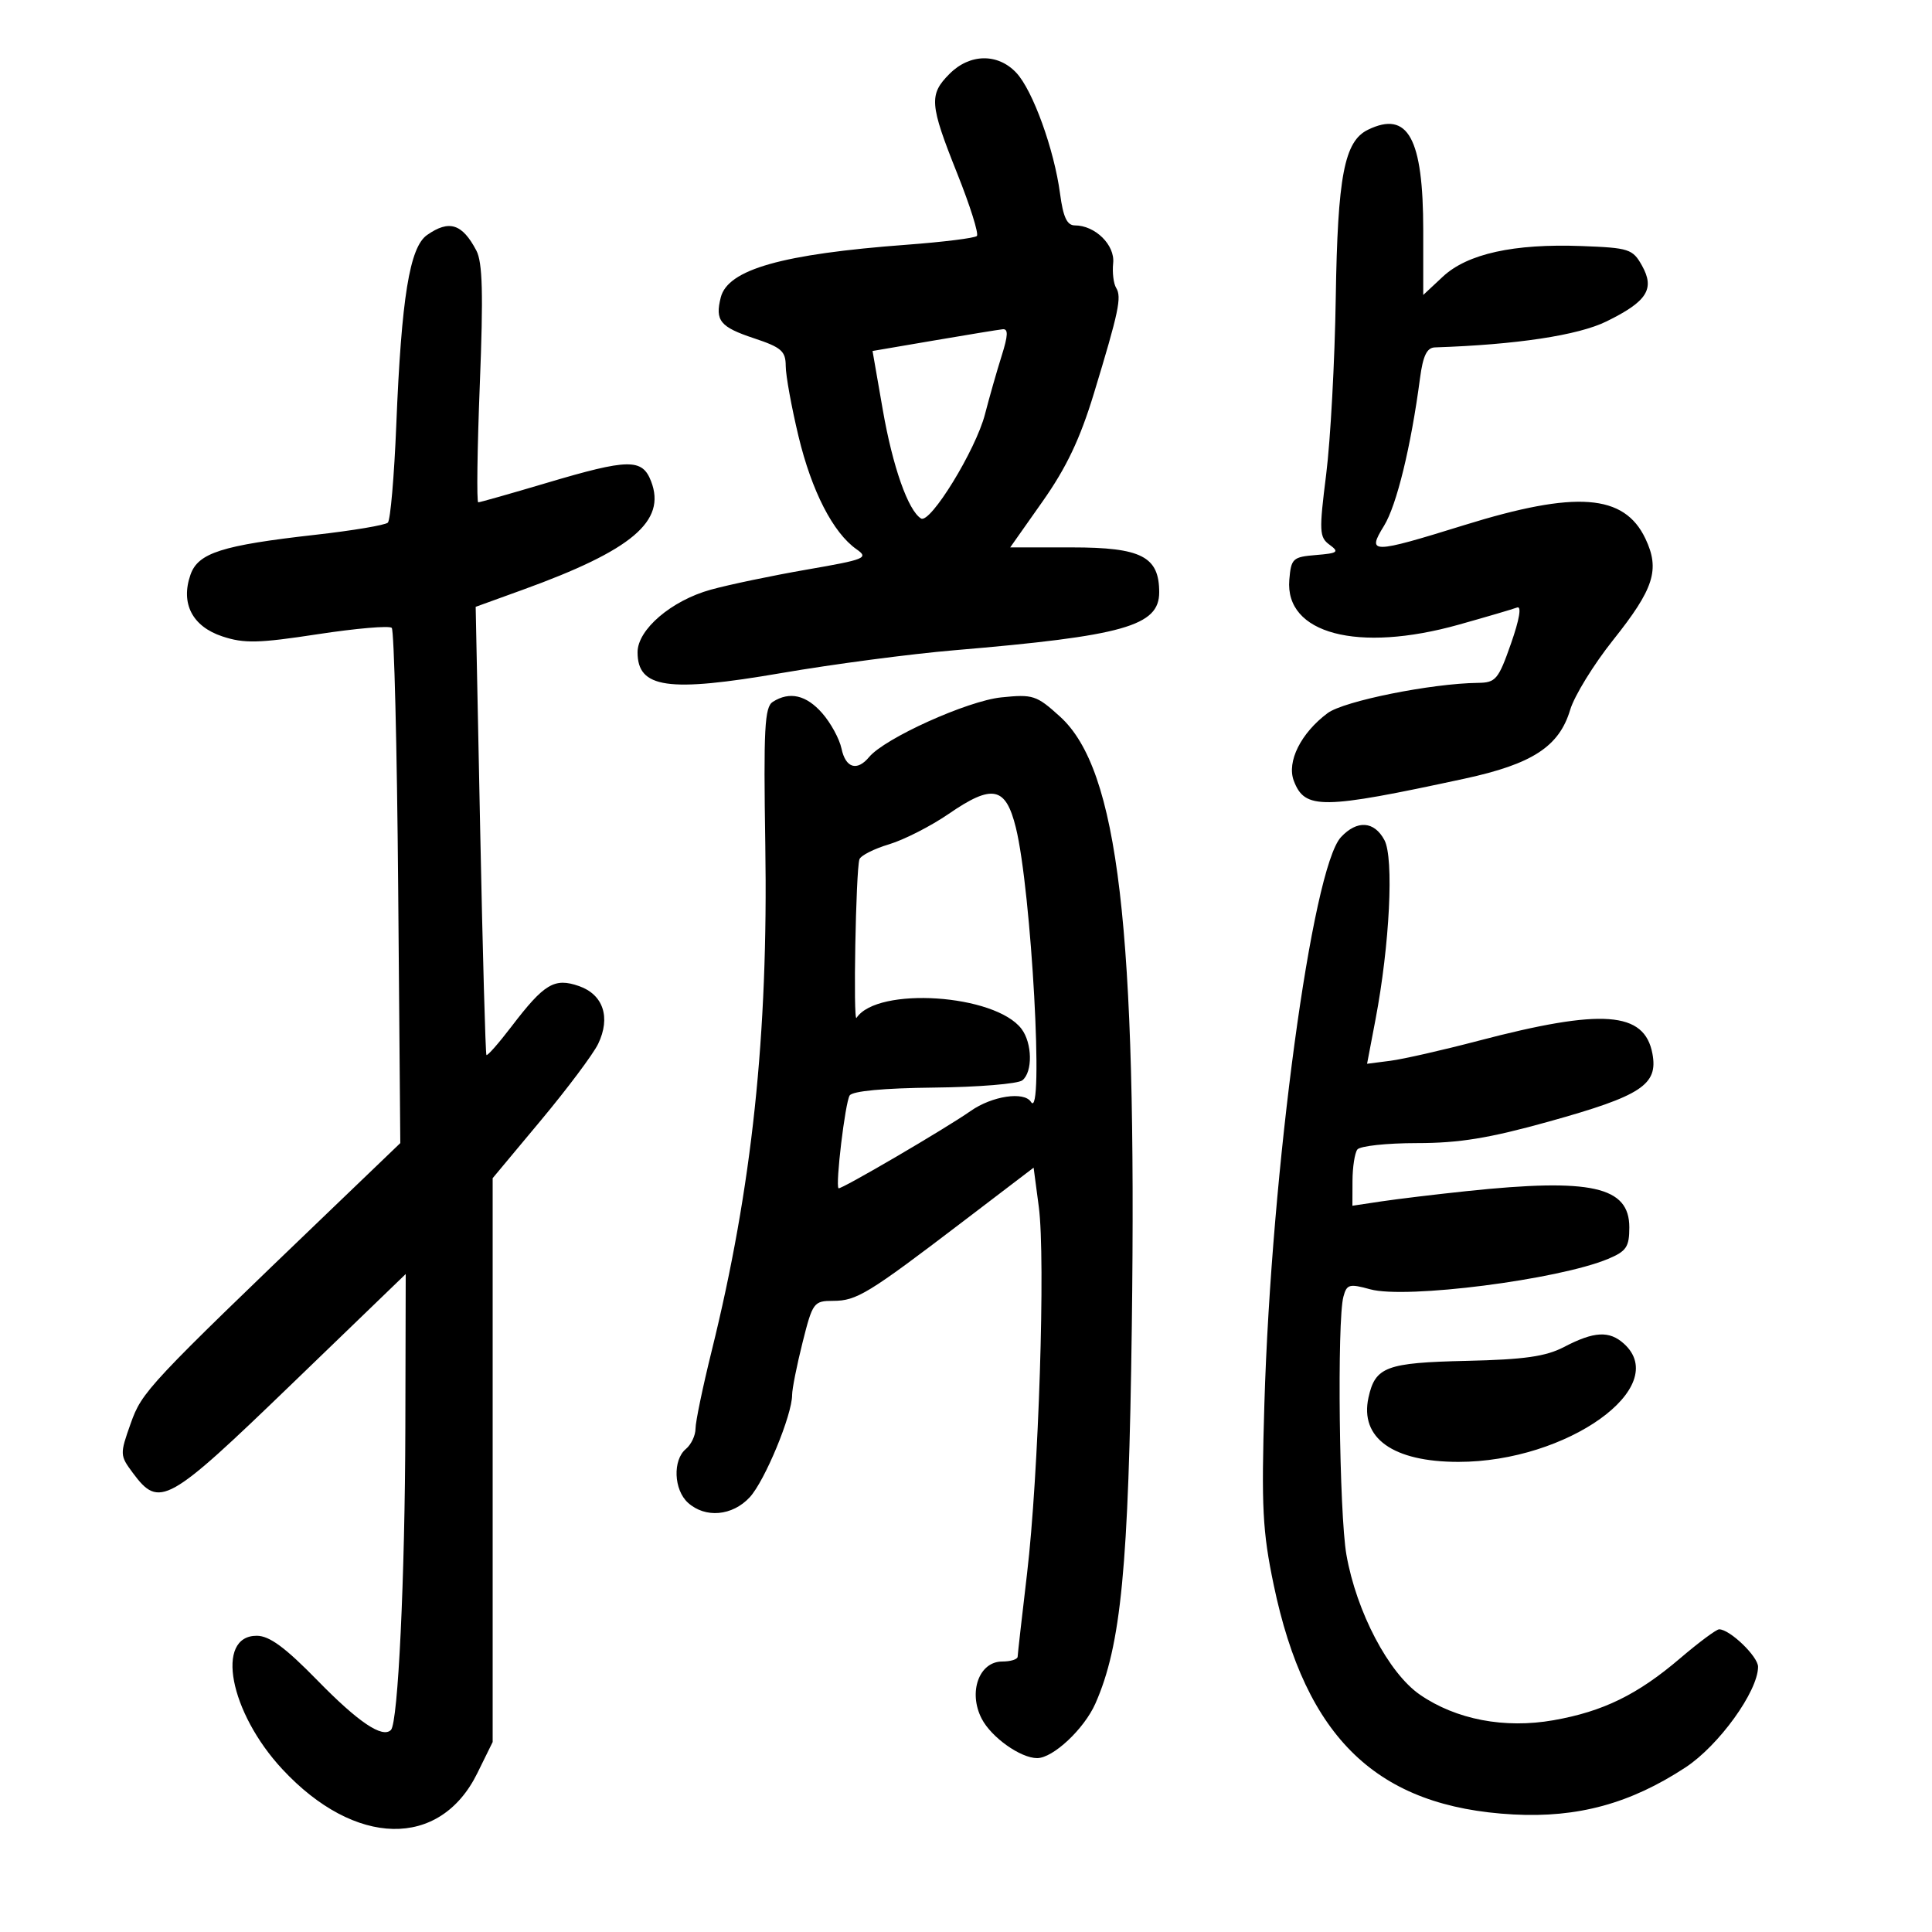 <svg xmlns="http://www.w3.org/2000/svg" width="300" height="300" viewBox="0 0 300 300" version="1.1">
	<path d="M 147.455 11.455 C 144.222 14.687, 144.335 16.170, 148.639 26.945 C 150.641 31.955, 152.013 36.320, 151.689 36.644 C 151.365 36.968, 146.465 37.579, 140.800 38.002 C 121.449 39.445, 113.016 41.835, 111.919 46.186 C 111.009 49.793, 111.810 50.776, 117.087 52.529 C 121.333 53.939, 122.001 54.523, 122.007 56.830 C 122.011 58.299, 122.903 63.210, 123.990 67.743 C 126.029 76.248, 129.364 82.741, 133.001 85.288 C 134.934 86.642, 134.373 86.872, 125.293 88.445 C 119.907 89.379, 113.187 90.784, 110.360 91.567 C 104.256 93.259, 99 97.753, 99 101.279 C 99 106.874, 103.685 107.549, 121.371 104.505 C 129.352 103.132, 141.421 101.540, 148.191 100.969 C 174.504 98.748, 180 97.194, 180 91.974 C 180 86.418, 177.242 85, 166.432 85 L 156.864 85 161.901 77.851 C 165.597 72.604, 167.714 68.147, 169.858 61.101 C 173.724 48.392, 174.200 46.133, 173.317 44.705 C 172.908 44.043, 172.699 42.309, 172.852 40.853 C 173.147 38.040, 170.058 35, 166.906 35 C 165.687 35, 165.088 33.721, 164.607 30.092 C 163.695 23.217, 160.370 14.022, 157.810 11.298 C 154.943 8.246, 150.597 8.312, 147.455 11.455 M 212.424 20.143 C 208.741 21.930, 207.707 27.322, 207.416 46.254 C 207.266 56.018, 206.597 68.352, 205.928 73.662 C 204.813 82.524, 204.856 83.422, 206.457 84.592 C 207.995 85.717, 207.746 85.905, 204.350 86.184 C 200.736 86.481, 200.482 86.717, 200.203 90.031 C 199.498 98.405, 210.820 101.400, 226.523 96.994 C 230.858 95.777, 234.931 94.580, 235.575 94.333 C 236.302 94.054, 235.941 96.182, 234.623 99.942 C 232.670 105.517, 232.262 106.003, 229.500 106.035 C 222.264 106.121, 208.669 108.856, 206.151 110.733 C 202.002 113.826, 199.776 118.282, 200.902 121.242 C 202.610 125.735, 205.234 125.702, 227.416 120.910 C 237.948 118.635, 242.107 115.925, 243.815 110.223 C 244.467 108.046, 247.463 103.176, 250.472 99.400 C 256.841 91.408, 257.783 88.453, 255.499 83.639 C 252.206 76.700, 244.747 76.144, 227.360 81.542 C 212.937 86.019, 212.203 86.026, 214.911 81.645 C 216.871 78.473, 219.097 69.346, 220.496 58.750 C 220.959 55.241, 221.564 53.985, 222.811 53.944 C 235.463 53.523, 245.029 52.076, 249.436 49.918 C 255.763 46.818, 257.001 44.877, 254.965 41.241 C 253.522 38.664, 252.961 38.482, 245.587 38.206 C 235.072 37.811, 227.847 39.406, 224.038 42.964 L 221 45.802 221 35.802 C 221 21.443, 218.637 17.128, 212.424 20.143 M 66.314 36.493 C 63.605 38.390, 62.333 46.235, 61.535 65.975 C 61.213 73.936, 60.624 80.767, 60.225 81.154 C 59.826 81.541, 54.775 82.390, 49 83.040 C 34.430 84.680, 30.762 85.852, 29.575 89.250 C 28.019 93.704, 29.865 97.274, 34.523 98.819 C 37.902 99.939, 40.129 99.889, 49.330 98.482 C 55.286 97.571, 60.461 97.127, 60.830 97.496 C 61.198 97.864, 61.648 116.015, 61.829 137.833 L 62.158 177.500 51.829 187.412 C 22.826 215.246, 22.060 216.063, 20.282 221.070 C 18.599 225.807, 18.608 225.998, 20.627 228.714 C 24.740 234.248, 25.986 233.552, 45.253 214.958 L 63 197.830 62.942 221.665 C 62.886 244.970, 61.812 267.522, 60.705 268.628 C 59.383 269.950, 55.639 267.427, 49.308 260.948 C 44.281 255.803, 41.830 254, 39.866 254 C 33.366 254, 35.648 265.901, 43.839 274.717 C 55.104 286.843, 68.319 287.118, 74.113 275.348 L 76.500 270.500 76.500 226.722 L 76.500 182.944 84 173.954 C 88.125 169.009, 92.123 163.667, 92.884 162.083 C 94.854 157.979, 93.675 154.431, 89.902 153.116 C 86.089 151.786, 84.513 152.731, 79.422 159.399 C 77.432 162.005, 75.682 163.994, 75.533 163.819 C 75.384 163.643, 74.948 147.914, 74.563 128.864 L 73.863 94.227 81.181 91.577 C 98.153 85.431, 103.480 80.932, 101.106 74.750 C 99.729 71.167, 97.633 71.199, 84.838 75 C 79.284 76.650, 74.525 78, 74.262 78 C 73.998 78, 74.109 69.743, 74.507 59.651 C 75.061 45.620, 74.934 40.736, 73.966 38.901 C 71.765 34.726, 69.744 34.090, 66.314 36.493 M 144.994 52.877 L 135.488 54.500 137.079 63.643 C 138.614 72.460, 141.010 79.270, 143.015 80.509 C 144.446 81.393, 151.507 69.889, 152.945 64.331 C 153.632 61.674, 154.799 57.587, 155.537 55.250 C 156.543 52.064, 156.581 51.032, 155.689 51.127 C 155.035 51.196, 150.222 51.984, 144.994 52.877 M 120 108.981 C 118.726 109.789, 118.550 113.140, 118.836 131.267 C 119.299 160.698, 116.783 184.412, 110.506 209.784 C 109.127 215.353, 108 220.775, 108 221.833 C 108 222.890, 107.325 224.315, 106.500 225 C 104.435 226.714, 104.617 231.343, 106.829 233.345 C 109.518 235.779, 113.718 235.407, 116.415 232.498 C 118.756 229.971, 123 219.728, 123 216.603 C 123 215.672, 123.730 212.006, 124.622 208.456 C 126.183 202.238, 126.358 202, 129.372 201.996 C 133.024 201.992, 134.796 200.909, 149.500 189.700 L 160.500 181.315 161.306 187.407 C 162.368 195.433, 161.286 229.093, 159.475 244.384 C 158.686 251.048, 158.031 256.837, 158.020 257.250 C 158.009 257.663, 156.930 258, 155.621 258 C 152.024 258, 150.314 262.772, 152.438 266.880 C 153.934 269.774, 158.472 273, 161.046 273 C 163.516 273, 168.344 268.477, 170.092 264.524 C 174.081 255.507, 175.258 243.323, 175.746 206 C 176.554 144.135, 173.656 119.492, 164.608 111.281 C 160.944 107.956, 160.410 107.781, 155.468 108.291 C 150.211 108.834, 137.385 114.626, 134.953 117.557 C 133.086 119.806, 131.305 119.263, 130.671 116.250 C 130.352 114.737, 129.006 112.263, 127.679 110.750 C 125.193 107.916, 122.617 107.322, 120 108.981 M 147.325 126.370 C 144.557 128.274, 140.380 130.405, 138.042 131.106 C 135.704 131.806, 133.638 132.856, 133.451 133.439 C 132.891 135.181, 132.457 158.874, 133 158.055 C 136.245 153.153, 154.523 154.370, 158.616 159.761 C 160.299 161.978, 160.375 166.456, 158.750 167.752 C 158.063 168.300, 151.900 168.807, 145.056 168.879 C 137.238 168.962, 132.360 169.418, 131.933 170.108 C 131.230 171.247, 129.697 184.052, 130.209 184.514 C 130.514 184.787, 146.882 175.212, 150.711 172.520 C 154.037 170.181, 159.024 169.428, 160.086 171.105 C 162.142 174.353, 160.153 138.246, 157.739 128.500 C 156.161 122.131, 154.100 121.710, 147.325 126.370 M 208.224 129.990 C 203.735 134.808, 197.423 181.525, 196.332 218 C 195.852 234.044, 196.043 237.772, 197.774 246.078 C 202.751 269.959, 213.868 280.612, 235 281.749 C 245.006 282.287, 253.176 280.053, 261.727 274.441 C 266.909 271.039, 272.969 262.637, 272.991 258.823 C 273 257.228, 268.610 253, 266.947 253 C 266.516 253, 263.787 255.028, 260.884 257.507 C 254.274 263.149, 248.933 265.759, 241.221 267.118 C 233.635 268.454, 226.109 267.016, 220.500 263.159 C 215.629 259.809, 210.633 250.305, 209.070 241.418 C 207.953 235.069, 207.604 205.079, 208.603 201.355 C 209.123 199.415, 209.521 199.305, 212.770 200.202 C 218.314 201.733, 241.976 198.708, 249.698 195.482 C 252.549 194.291, 253 193.620, 253 190.577 C 253 184.236, 247.094 182.921, 227.755 184.956 C 222.946 185.462, 216.983 186.180, 214.505 186.551 L 210 187.227 210.015 183.364 C 210.024 181.239, 210.361 179.050, 210.765 178.500 C 211.169 177.950, 215.325 177.500, 220 177.500 C 226.579 177.500, 231.214 176.744, 240.508 174.155 C 254.895 170.148, 257.493 168.444, 256.587 163.611 C 255.353 157.036, 248.813 156.557, 229.500 161.628 C 224 163.073, 217.875 164.463, 215.889 164.719 L 212.279 165.183 213.581 158.342 C 215.794 146.716, 216.466 133.240, 214.972 130.447 C 213.386 127.484, 210.727 127.304, 208.224 129.990 M 242.867 209.157 C 240.031 210.637, 236.712 211.110, 227.726 211.314 C 215.240 211.597, 213.548 212.230, 212.498 217.010 C 211.116 223.301, 216.290 227, 226.469 227 C 243.330 227, 259.606 215.383, 252.171 208.655 C 249.896 206.596, 247.529 206.724, 242.867 209.157" stroke="none" fill="black" fill-rule="evenodd"/>
</svg>